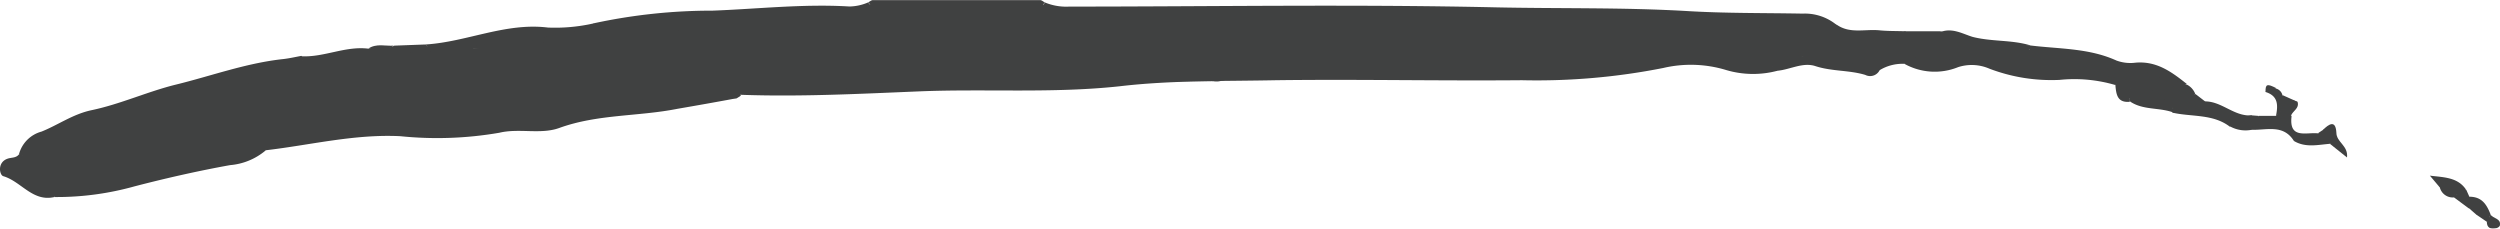<svg xmlns="http://www.w3.org/2000/svg" viewBox="0 0 234.98 21.49"><defs><style>.cls-1{opacity:0.82;}.cls-2{fill:#161717;}</style></defs><g id="Layer_2" data-name="Layer 2"><g id="Layer_2-2" data-name="Layer 2"><g id="QRNhEL.tif" class="cls-1"><g id="Group_2" data-name="Group 2"><g id="Group_1" data-name="Group 1"><path id="Path_4" data-name="Path 4" class="cls-2" d="M167.07,6.65a8.89,8.89,0,0,1-4.8-.06,11.41,11.41,0,0,0-5.94-.2,61,61,0,0,1-13.28,1.15c-7.71.07-15.43-.1-23.13,0-4.9.1-9.85,0-14.69.57-6.31.68-12.58.22-18.86.48-5.58.23-11.15.52-16.74.32a.35.35,0,0,1,0-.5l0,0c2.15-.7,4.36-.2,6.53-.35.63.06,1.26,0,1.9,0C86.4,7.2,94.71,7.68,103,7.37c3.39-.13,6.79-.14,10.18-.24a7.1,7.1,0,0,0,2.15-.24c4.4-.21,8.81-.06,13.21-.09,4,0,7.92,0,11.88,0a30.24,30.24,0,0,0,6.16-.31,31.88,31.88,0,0,0,8.65-.88,35.3,35.3,0,0,1,7.12.06,3.47,3.47,0,0,0,.55.16l.54.15c1,.4,2.17,0,3.23.34A.8.8,0,0,1,167.07,6.65Z"/><path id="Path_5" data-name="Path 5" class="cls-2" d="M98.21.23a5.23,5.23,0,0,0,2.28.39c13.35,0,26.71-.23,40.06.07,6,.13,11.93,0,17.88.34,3.69.23,7.36.18,11,.25a4.7,4.7,0,0,1,3.18,1.05c-1.34.68-2.76.19-4.06,0-3.55-.37-7.1-.17-10.65-.33a4.1,4.1,0,0,1-.61-.11,111.38,111.38,0,0,0-12.79-.05,2.29,2.29,0,0,1-.64,0,31,31,0,0,0-6.16-.46q-18.44,0-36.86,0c-.92,0-1.93.25-2.67-.6A.51.51,0,0,1,98.21.23Z"/><path id="Path_6" data-name="Path 6" class="cls-2" d="M69.26,9.23c-1.87.35-3.74.68-5.6,1-3.68.73-7.49.49-11.1,1.8-1.74.63-3.77,0-5.64.45a34.17,34.17,0,0,1-9.31.32c-4.32-.21-8.46.84-12.68,1.33a.71.71,0,0,1,.38-.82,1.62,1.62,0,0,1,.48-.17,8,8,0,0,0,1.74-.32,3.85,3.85,0,0,1,.83-.11c5.57-1.33,11.26-.27,16.86-.84a19.25,19.25,0,0,0,2-.38,28.77,28.77,0,0,0,8.49-1.31c1.71-.52,3.68.2,5.4-.68,1.52-.27,3.14.19,4.58-.63C66.9,8.82,68.12,8.47,69.26,9.23Z"/><path id="Path_7" data-name="Path 7" class="cls-2" d="M157.58,1.61a101.16,101.16,0,0,1,15.07.72c1.23.86,2.63.39,4,.52.81.08,1.63.06,2.44.09a.38.38,0,0,1-.13.52h0c-2.3.62-4.62.26-6.94.22-3.83-.06-7.59-1-11.43-.93C159.48,2.78,158.13,3.06,157.58,1.61Z"/><path id="Path_8" data-name="Path 8" class="cls-2" d="M1.78,14.51A3,3,0,0,1,3.9,12.37c1.55-.62,2.9-1.61,4.64-2,2.73-.56,5.32-1.76,8-2.42,3.31-.81,6.53-2,10-2.39.6-.06,1.2-.2,1.79-.31a.49.49,0,0,1,.13.49,1.53,1.53,0,0,1-1,.8c-4.52.3-8.7,2-13,3-1.74.43-3.26,1.36-5,1.72-1.82-.4-3,1.16-4.58,1.48-1,.52-1.64,1.41-2.62,1.9A.5.5,0,0,1,1.78,14.51Z"/><path id="Path_9" data-name="Path 9" class="cls-2" d="M25.35,13.59l-.43.59a5.93,5.93,0,0,1-3.29,1.34c-3,.54-6,1.22-9,2a27.12,27.12,0,0,1-7.5,1A.35.35,0,0,1,5.19,18a15.83,15.83,0,0,1,2.89-.62,48.76,48.76,0,0,0,5.36-1.18,6.75,6.75,0,0,1,1.48-.14,3.39,3.39,0,0,0,1.77-.4,2.23,2.23,0,0,1,.43-.16,6.78,6.78,0,0,0,2.2-.77c1.17-.6,2.48-.17,3.68-.51.66-.13,1.08-.7,1.7-.91A.63.63,0,0,1,25.35,13.59Z"/><path id="Path_10" data-name="Path 10" class="cls-2" d="M55.76,2.2A52.69,52.69,0,0,1,67,1C71.24.84,75.53.35,79.83.61A4.56,4.56,0,0,0,81.61.22l.15.27c-.35,1-1.27,1-2.07.93-3.66-.1-7.3.17-11,.35A4.87,4.87,0,0,0,67.43,2a5.44,5.44,0,0,1-.9.14,31.24,31.24,0,0,0-7.72.57,5.17,5.17,0,0,1-2.62-.06A.84.84,0,0,1,55.76,2.2Z"/><path id="Path_11" data-name="Path 11" class="cls-2" d="M198.85,8a13.64,13.64,0,0,0-5.28-.49A16.37,16.37,0,0,1,187,6.46a4.17,4.17,0,0,0-2.95-.15A5.85,5.85,0,0,1,179,6a1,1,0,0,1,.7-.38,2.22,2.22,0,0,1,.81.06,5.85,5.85,0,0,0,3.16-.09,10.45,10.45,0,0,1,4.81.32c3,1.13,6.15.86,9.26,1a1.48,1.48,0,0,1,1.17.67A.52.52,0,0,1,198.85,8Z"/><path id="Path_12" data-name="Path 12" class="cls-2" d="M190.81,4.27c2.73.34,5.53.24,8.12,1.42a3.79,3.79,0,0,0,1.8.2c2-.17,3.41.89,4.81,2a.82.82,0,0,1-.48.19A1.84,1.84,0,0,1,204,7.81a6.4,6.4,0,0,0-4.57-1.12,62.54,62.54,0,0,0-7.57-1.37,1.37,1.37,0,0,1-1-.53A.47.47,0,0,1,190.81,4.27Z"/><path id="Path_13" data-name="Path 13" class="cls-2" d="M40,4.18c3.88-.24,7.52-2.08,11.5-1.59a16.3,16.3,0,0,0,4.29-.39l.15.18c-.09.55-.53.73-1,.9a15.41,15.41,0,0,1-2.8.13,21.32,21.32,0,0,0-8,1.12,8.9,8.9,0,0,1-3.74,0A.76.76,0,0,1,40,4.18Z"/><path id="Path_14" data-name="Path 14" class="cls-2" d="M190.81,4.27v.34c-1.2.86-2.59.52-3.87.44A61.64,61.64,0,0,1,180,3.85a1.61,1.61,0,0,1-1-.56V2.94h3.36a40.38,40.38,0,0,0,8.4,1.31Z"/><path id="Path_15" data-name="Path 15" class="cls-2" d="M81.61.22c.14-.07.29-.21.44-.21H97.77c.14,0,.29.15.44.22l-.15.18c-.89.64-1.94.42-2.91.41C91.42.8,87.7.84,84,.83A3.14,3.14,0,0,1,81.74.37.93.93,0,0,1,81.61.22Z"/><path id="Path_16" data-name="Path 16" class="cls-2" d="M215.61,13.25c-1-1.6-2.57-1-4-1.05a.29.29,0,0,1-.06-.37,2.72,2.72,0,0,0,.5-.63,1,1,0,0,1,.24-.31l1.62,0c.18-.11.27-.34.48-.42a1.06,1.06,0,0,1,1,.45c-.27,2.22,1.43,1.47,2.53,1.62.37-.19.49,0,.53.32-.41.5-1,.32-1.51.36A10.87,10.87,0,0,0,215.61,13.25Z"/><path id="Path_17" data-name="Path 17" class="cls-2" d="M5.11,18.2l0,.16v.16C3.07,19,2,17.06.31,16.56c-.36-.1-.6-1.31.42-1.65.36-.12.78-.05,1.05-.4l.4.09c.08,2.15.3,2.47,2,2.93A1.4,1.4,0,0,1,5.11,18.2Z"/><path id="Path_18" data-name="Path 18" class="cls-2" d="M167.07,6.65l-.54-.14a.47.47,0,0,1,.16-.4,2.3,2.3,0,0,1,.66-.25l.93-.26a12.51,12.51,0,0,1,3.05-.4,2.68,2.68,0,0,1,.78.18,10,10,0,0,0,3.2.75c.48.1,1,0,1.37.45a1,1,0,0,1-1.36.46c-1.52-.46-3.16-.32-4.7-.83C169.44,5.83,168.26,6.54,167.07,6.65Z"/><path id="Path_19" data-name="Path 19" class="cls-2" d="M209.59,11.91C208,10.69,206,11,204.2,10.59c.39-.5,1-.42,1.48-.44a1.76,1.76,0,0,0,1.58-.62c1.61,0,2.76,1.46,4.41,1.31-.4.61-1.26.32-1.7.86A1.55,1.55,0,0,1,209.59,11.91Z"/><path id="Path_20" data-name="Path 20" class="cls-2" d="M28.33,5.67l0-.38c2.15.11,4.16-1,6.34-.71.76-.34,1.63.12,2.39-.29L40,4.18l.15.18c-.56,1.12-1.78.48-2.59.95-2.33.15-4.65.41-7,.7A2.76,2.76,0,0,1,28.33,5.67Z"/><path id="Path_21" data-name="Path 21" class="cls-2" d="M176.68,6.59c-1.61-.13-3.3.14-4.7-1a.79.79,0,0,1,.67-.24,21,21,0,0,0,3.54.3l.47-.15.5-.13c.91-.11,1.9-.65,2.6.44L179,6A4.14,4.14,0,0,0,176.68,6.59Z"/><path id="Path_22" data-name="Path 22" class="cls-2" d="M190.82,4.26A20,20,0,0,1,182.42,3c1.1-.41,2.07.19,3,.47C187.22,3.93,189.07,3.73,190.82,4.26Z"/><path id="Path_23" data-name="Path 23" class="cls-2" d="M215.61,13.25c.26-.43.68-.36,1.09-.35s1.11.42,1.61-.12l-.44-.26.46-.3c.37-.22.81-.31,1,.07a.79.79,0,0,1-.14,1.1.76.76,0,0,1-.23.13C217.86,13.61,216.69,13.9,215.61,13.25Z"/><path id="Path_24" data-name="Path 24" class="cls-2" d="M207.26,9.53c.3.62.29,1-.59,1s-1.65,0-2.47.05l0,0a.31.31,0,0,1,0-.39c.57-.41,1.44-.37,1.79-1.13a.71.71,0,0,1,.37-.22Z"/><path id="Path_25" data-name="Path 25" class="cls-2" d="M219,13.52c.44-.77.51-1.35-.67-1.3.55-.55,1.2-1,1.27.24,0,.92,1.13,1.21,1,2.34Z"/><path id="Path_26" data-name="Path 26" class="cls-2" d="M229.3,17.59l-.91-1.08c1.3.16,2.6.14,3.39,1.3a.44.44,0,0,1-.38.18c-.56-.09-1.1-.34-1.68-.38Z"/><path id="Path_27" data-name="Path 27" class="cls-2" d="M204.24,10.2v.36c-1.31-.47-2.8-.2-4-1a.31.31,0,0,1,0-.44h0c1.1-.6,2,.41,3,.36C203.7,9.6,204.23,9.58,204.24,10.2Z"/><path id="Path_28" data-name="Path 28" class="cls-2" d="M232.1,18.49c1.2,0,1.64.76,2,1.68-.17.2,0,.55-.35.68l-1-.68c.17-.67-.53-.7-.79-1.07A.54.54,0,0,1,232.1,18.49Z"/><path id="Path_29" data-name="Path 29" class="cls-2" d="M215.33,10.9l-1-.35a.87.87,0,0,1-.05-1.05,2.4,2.4,0,0,1,1.67.07C216.15,10.2,215.47,10.43,215.33,10.9Z"/><path id="Path_30" data-name="Path 30" class="cls-2" d="M69.26,9.23l-3.66,0-.11-.23a.6.6,0,0,1,.33-.38c1-.34,2.08-.07,3.1-.32a.8.8,0,0,1,.7.27V9Z"/><path id="Path_31" data-name="Path 31" class="cls-2" d="M233.74,20.85l.35-.68c.24.38,1,.35.88,1,0,.12-.21.25-.34.28C234.13,21.56,233.75,21.45,233.74,20.85Z"/><path id="Path_32" data-name="Path 32" class="cls-2" d="M214.34,9.59v1l-.42.32c.2-1,.24-1.9-1-2.27.25-.4.7-.18,1-.32a.85.85,0,0,1,.62.67C214.46,9.15,214.54,9.42,214.34,9.59Z"/><path id="Path_33" data-name="Path 33" class="cls-2" d="M232.1,18.49V19a.4.4,0,0,1-.06.58l-1.35-1a.33.33,0,0,1,0-.38c.39.14.6-.1.8-.36a1.71,1.71,0,0,0,.32,0Z"/><path id="Path_34" data-name="Path 34" class="cls-2" d="M209.62,11.54c.45-.91,1.36-.49,2-.7l.62.05v.34c-.53.53-1.35.3-1.93.7C210,12.07,209.79,11.81,209.62,11.54Z"/><path id="Path_35" data-name="Path 35" class="cls-2" d="M232.05,19.56l.06-.58c.5,0,1,.12,1.21.63s-.29.45-.57.56Z"/><path id="Path_36" data-name="Path 36" class="cls-2" d="M200.18,9.26a1.62,1.62,0,0,1,0,.31c-1.19.1-1.27-.72-1.35-1.55a.14.14,0,0,0,0-.17.75.75,0,0,1,.78.27A2.22,2.22,0,0,1,200.18,9.26Z"/><path id="Path_37" data-name="Path 37" class="cls-2" d="M209.62,11.54l.72.26a.93.93,0,0,1,1.3.13,2.48,2.48,0,0,0,0,.27,3,3,0,0,1-2-.3Z"/><path id="Path_38" data-name="Path 38" class="cls-2" d="M37,4.29c-.74.58-1.59.22-2.39.28C35.39,4.05,36.24,4.35,37,4.29Z"/><path id="Path_39" data-name="Path 39" class="cls-2" d="M213.94,8.28c-.26.37-.66.27-1,.32C212.94,7.9,213.09,7.85,213.94,8.28Z"/><path id="Path_40" data-name="Path 40" class="cls-2" d="M214.34,9.59a.62.62,0,0,1,.22-.64l1.39.62Z"/><path id="Path_41" data-name="Path 41" class="cls-2" d="M230.7,18.25v.15l0,.15a1.25,1.25,0,0,1-1.39-1l.21-.15A1.28,1.28,0,0,1,230.7,18.25Z"/><path id="Path_42" data-name="Path 42" class="cls-2" d="M205.16,8l.38-.05a1.62,1.62,0,0,1,.8.89l-.21.18a1,1,0,0,1-.71-.31A.8.8,0,0,1,205.16,8Z"/><path id="Path_43" data-name="Path 43" class="cls-2" d="M199.53,8.26l-.67-.41-.67-.62a2.62,2.62,0,0,0-1.47-.13,21.5,21.5,0,0,1-8.35-1,8.31,8.31,0,0,0-2.62-.33c-2.2-.07-4.4.55-6.59-.27a2,2,0,0,0-2.18.38h-.28c-1.72-.25-3.53,0-5.16-.8-1.16-.55-2,.39-3,.54-3.65,1.15-7.31-.3-11,0-2.66.2-5.3.61-7.94.83s-5,.69-7.48.68c-2.79,0-5.58,0-8.38,0-16.08-.13-32.16.34-48.24.4a65.18,65.18,0,0,0-9.24,1l-6.68.08-.69,0c-1.75.23-3.5.3-5.25.42a7.83,7.83,0,0,0-3.77,1.1c-1.66.5-3.41.08-5.08.46-1.27.15-2.6,0-3.72.8a1.52,1.52,0,0,1-.5.15,9.68,9.68,0,0,0-2.09.2,11.46,11.46,0,0,0-3,.34c-4.21.35-8.43.12-12.65.14a22.13,22.13,0,0,0-5.87,1c-.41.27-.95.08-1.37.34a.4.4,0,0,1-.26.08l-.73-.05c-.48.29-.89.67-1.34,1-1.25.79-2.77-.07-4,.64a22,22,0,0,0-2.37.67h0a9.27,9.27,0,0,1-1.79.63l-1.57.08A42.2,42.2,0,0,0,8.1,17.77c-.94.55-2,.25-3,.43l-1-.37c-2.44-1-2.66-2.68-.56-4.29a5.72,5.72,0,0,1,1.59-1.12c1.52,0,2.52-1.56,4.12-1.36,1.77.15,3-1.27,4.7-1.48C16.65,9.24,19,7.7,21.79,7.63a6.39,6.39,0,0,0,2.48-.72,9.47,9.47,0,0,1,3.5-.55,3.4,3.4,0,0,1,1.14-.22c3.48.33,6.8-.55,10.14-1.31a11.6,11.6,0,0,0,1.44-.2c3.39-.09,6.79.09,10.07-1.13,1.53-.56,3.22-.12,4.83-.26C58.59,3,61.8,2.67,65,2.13c.33-.06.66-.16,1-.2a1.29,1.29,0,0,0,.61-.32h.65a28.88,28.88,0,0,1,5.5-.23C79,1.37,85.2.55,91.43.85c16.47.8,32.95.27,49.43.46a23.13,23.13,0,0,1,3.33.28.24.24,0,0,1,.23,0,131.28,131.28,0,0,1,13.16,0h0a2.3,2.3,0,0,0,1.84.61c3.36-.21,6.63.6,10,.77s6.44.43,9.68.3c3.44.25,6.74,1.55,10.25,1.36.5,0,1,0,1.5,0,2.9.54,5.86.87,8.72,1.67.33.27.76.06,1.11.23s1.05.37.92,1-.77.7-1.32.81A2.35,2.35,0,0,1,199.53,8.26Z"/><path id="Path_44" data-name="Path 44" class="cls-2" d="M76.31,8.54a13.4,13.4,0,0,1,5-.88c1.59,0,3.06-.77,4.73-.77q27.9.08,55.8,0a41.24,41.24,0,0,0,5.44-.67c5.25-.73,10.52-1.42,15.84-.7,2,.26,3.88-.2,5.82-.27a.27.27,0,0,1,.37,0l.05.07c-.13.92-1.06.16-1.4.65a.63.63,0,0,1-.67.26,42.66,42.66,0,0,1-4.38,0,1.51,1.51,0,0,1-.3,0c-.14-.17-.29-.4-.5-.4-2.52,0-5.06-.36-7.56.21-2.58.34-5.15.7-7.74.88-6.42.58-12.86.15-19.29.26-4.08.07-8.16.07-12.25.1a1.5,1.5,0,0,1-.81.13c-8.24-.13-16.48.66-24.71.3-4-.17-7.84.87-11.79.79Z"/><path id="Path_45" data-name="Path 45" class="cls-2" d="M78,8.5c2.51-.3,5-.78,7.55-.88,4.13-.14,8.26,0,12.39,0,5.78,0,11.57-.56,17.36-.29a1.52,1.52,0,0,1-1.25.3c-8.81-.06-17.61.63-26.42.35C84.38,7.83,81.23,9,78,8.5Z"/><path id="Path_46" data-name="Path 46" class="cls-2" d="M146.82,6.93c2.57-.33,5.08-1,7.69-1a.55.55,0,0,1,.75,0A25.87,25.87,0,0,1,146.82,6.93Z"/><path id="Path_47" data-name="Path 47" class="cls-2" d="M155.26,6l-.75,0c2.57-.62,5.17-.25,7.75-.18.13,0,.24.32.36.5C160.19,5.56,157.72,6,155.26,6Z"/><path id="Path_48" data-name="Path 48" class="cls-2" d="M162.93,6.21a7.35,7.35,0,0,1,4.38,0l-.67.08a7.71,7.71,0,0,1-3.38,0Z"/><path id="Path_49" data-name="Path 49" class="cls-2" d="M163.26,6.27h3.38a.51.51,0,0,1-.1.24C165.44,6.45,164.32,6.8,163.26,6.27Z"/><path id="Path_50" data-name="Path 50" class="cls-2" d="M144.19,1.6c-1.17,0-2.34,0-3.51,0-13.41,0-26.81,0-40.22,0-3.54,0-7.09-.3-10.63-.27-7,0-14.08.23-21.12.35-.5,0-1-.06-1.5-.1A92.84,92.84,0,0,1,79.11,1C80,1,81,1.28,81.74.38l16.32,0c.59.86,1.51.59,2.3.59q19.27,0,38.56,0A19.11,19.11,0,0,1,144.19,1.6Z"/><path id="Path_51" data-name="Path 51" class="cls-2" d="M157.59,1.61c-4.39.17-8.78.2-13.17,0A103.35,103.35,0,0,1,157.59,1.61Z"/><path id="Path_52" data-name="Path 52" class="cls-2" d="M45.68,11.82c1-.48,2.06-.17,3.09-.28.63-.39,1.41.11,2-.32h0a10.17,10.17,0,0,1,3.7-1,29,29,0,0,0,5.35-.35c.45-.18.8-.65,1.37-.39a.33.33,0,0,1,0,.44,6,6,0,0,1-3.21.64,16,16,0,0,0-5.48,1,17.76,17.76,0,0,1-5.29.37A1.69,1.69,0,0,1,45.68,11.82Z"/><path id="Path_53" data-name="Path 53" class="cls-2" d="M45.68,11.82l1.56.11-1.78.3a105.33,105.33,0,0,1-10.81.11,22.55,22.55,0,0,0-6.68.87l-.58,0c-.3.11-.6.18-.84-.12a9.64,9.64,0,0,1,4.77-1.26Q38.5,11.84,45.68,11.82Z"/><path id="Path_54" data-name="Path 54" class="cls-2" d="M28,13.21a7.12,7.12,0,0,1,3.79-1c4.57,0,9.14,0,13.7,0-.44.5-1,.29-1.57.29-3.17,0-6.36.15-9.52,0C32.15,12.33,30.14,13.34,28,13.21Z"/><path id="Path_55" data-name="Path 55" class="cls-2" d="M61.22,9.93V9.58A3.23,3.23,0,0,1,63,8.93a5.54,5.54,0,0,1,2.49.22l.11.13C64.27,10.32,62.69,9.78,61.22,9.93Z"/><path id="Path_56" data-name="Path 56" class="cls-2" d="M26.56,13.14l.84.12a3.91,3.91,0,0,1-1.79.26C25.81,13.11,26.21,13.19,26.56,13.14Z"/><path id="Path_57" data-name="Path 57" class="cls-2" d="M21.93,7.92c-1.52.25-3,.72-4.47,1-2.82.61-5.35,2.17-8.28,2.27q-.23-.17,0-.33A82,82,0,0,1,18.47,8c3.05-.6,5.89-2.26,9.14-1.77a.24.24,0,0,1,.06.34l0,0a7.67,7.67,0,0,0-3.33.67C23.54,7.61,22.7,7.63,21.93,7.92Z"/><path id="Path_58" data-name="Path 58" class="cls-2" d="M27.63,6.59l0-.38.72-.54c2.22.2,4.33-.65,6.53-.65.93,0,1.86-.07,2.8-.11.49-.14,1-.32,1.42.12A25.25,25.25,0,0,1,27.63,6.59Z"/><path id="Path_59" data-name="Path 59" class="cls-2" d="M5.21,12.6c-.35.26-.7.53-1.06.77C1.73,15,2,16.42,4.14,17.84c-2-.12-2.8-1.36-2-3.24a7.37,7.37,0,0,1,2.28-2.06.5.5,0,0,1,.7,0Z"/><path id="Path_60" data-name="Path 60" class="cls-2" d="M5.21,12.6l-.75-.06c1.64-.34,2.82-2,4.71-1.64v.33C7.74,11.37,6.78,12.83,5.21,12.6Z"/><path id="Path_61" data-name="Path 61" class="cls-2" d="M8.1,17.77a11.05,11.05,0,0,1,5.44-1.23A19.61,19.61,0,0,1,8.1,17.77Z"/><path id="Path_62" data-name="Path 62" class="cls-2" d="M16.88,15.84a2.8,2.8,0,0,1,2.37-.66A3.25,3.25,0,0,1,16.88,15.84Z"/><path id="Path_63" data-name="Path 63" class="cls-2" d="M15.1,16.46a3,3,0,0,1,1.79-.62A1.79,1.79,0,0,1,15.1,16.46Z"/><path id="Path_64" data-name="Path 64" class="cls-2" d="M23.28,14.53a1.47,1.47,0,0,1,1.34-1A1.66,1.66,0,0,1,23.28,14.53Z"/><path id="Path_65" data-name="Path 65" class="cls-2" d="M66.58,1.62,66.24,2c-1.06.59-2.3.1-3.39.52a2.17,2.17,0,0,1-1.68.59,8.1,8.1,0,0,0-3.43.11,6.77,6.77,0,0,1-2,.1.85.85,0,0,1-.73-.37l.86-.52c3.15.09,6.19-1.1,9.36-.81C65.7,1.61,66.14,1.6,66.58,1.62Z"/><path id="Path_66" data-name="Path 66" class="cls-2" d="M177,5.86c.67-1.07,1.75-.62,2.57-.5a17.65,17.65,0,0,0,3.33.22,20.49,20.49,0,0,1,8.08,1c1.7.65,3.54.29,5.31.39.65,0,1.35-.2,1.93.3-3.71,0-7.4.09-11-1.19a9.54,9.54,0,0,0-3.8-.11,6.34,6.34,0,0,1-3,0l-.62-.1A3.84,3.84,0,0,0,177,5.86Z"/><path id="Path_67" data-name="Path 67" class="cls-2" d="M180.39,6l3,0A3.09,3.09,0,0,1,180.39,6Z"/><path id="Path_68" data-name="Path 68" class="cls-2" d="M200.53,6.61c-.36,0-.75,0-1-.33,2.19-.43,3.89.73,5.65,1.69l.39.61a.69.69,0,0,1-.61.19,2.1,2.1,0,0,1-.42-.15c-.68-.29-1.29-.73-2-1A8.27,8.27,0,0,0,200.53,6.61Z"/><path id="Path_69" data-name="Path 69" class="cls-2" d="M44,4.24c1.41-1,3.1-.91,4.69-1.15A24.81,24.81,0,0,1,52.15,3a.26.26,0,0,1,0,.37l-.06,0c-1.45.12-2.75.79-4.17,1a8.06,8.06,0,0,0-2.45.15,3.17,3.17,0,0,1-1,0A.69.69,0,0,1,44,4.24Z"/><path id="Path_70" data-name="Path 70" class="cls-2" d="M44,4.24l.44.08a.28.28,0,0,1-.1.39l-.09,0c-1.29.13-2.6-.17-3.88.18l-1.3.1L37.65,4.9c.76-.47,1.74,0,2.46-.55Z"/><path id="Path_71" data-name="Path 71" class="cls-2" d="M52.14,3.27V3l2.9-.1.86.1C54.71,3.9,53.41,3.39,52.14,3.27Z"/><path id="Path_72" data-name="Path 72" class="cls-2" d="M211.64,11.93l-1.3-.13c.36-1.13,1.31-.33,1.94-.57C212.57,11.76,212.57,11.76,211.64,11.93Z"/><path id="Path_73" data-name="Path 73" class="cls-2" d="M218.31,12.78c-.38.6-.63.62-1.61.12Z"/><path id="Path_74" data-name="Path 74" class="cls-2" d="M169.34,5.29l-.39,0a2.07,2.07,0,0,1,2.88-.55l.16.13c.85.65,1.78.38,2.69.44a4.49,4.49,0,0,1,2,.58l-.33.09a24.35,24.35,0,0,1-3.72-.31H172l-.61-.06C170.77,4.93,170,5.62,169.34,5.29Z"/><path id="Path_75" data-name="Path 75" class="cls-2" d="M169.34,5.29c.69,0,1.52-1,2,.28L168,5.94C168.28,5.42,169,5.78,169.34,5.29Z"/><path id="Path_76" data-name="Path 76" class="cls-2" d="M172.65,5.63a12.26,12.26,0,0,1,3.72.31C175.07,6.47,173.88,5.89,172.65,5.63Z"/><path id="Path_77" data-name="Path 77" class="cls-2" d="M204.9,8.58h.66l.58.42c.1,1.52-1.1,1.06-1.9,1.2-.27-.31-.66-.28-1-.35-1-.53-2.29-.64-3.09-1.59a2.87,2.87,0,0,1,3.23.4C203.92,9.11,204.43,9.22,204.9,8.58Z"/><path id="Path_78" data-name="Path 78" class="cls-2" d="M230.69,18.25c-.57,0-.81-.51-1.18-.81.77-.53,1.34,0,2,.37C231.47,18.4,231.08,18.31,230.69,18.25Z"/><path id="Path_79" data-name="Path 79" class="cls-2" d="M200.19,8.26a14.35,14.35,0,0,1,3,1.59c-1.09.18-1.92-.91-3-.59-.4-.22-.73-.48-.65-1a.36.36,0,0,1,.36-.36C200,8,200.18,8.07,200.19,8.26Z"/><path id="Path_80" data-name="Path 80" class="cls-2" d="M62.88,9.23a2.81,2.81,0,0,1-1.66.35l-1.37.3a4.1,4.1,0,0,1,3.27-1.29c1.94,0,3.88,0,5.82,0-1.07.63-2.25.15-3.36.33C64.72,9.34,63.74,8.8,62.88,9.23Z"/><path id="Path_81" data-name="Path 81" class="cls-2" d="M62.88,9.23c.84-.62,1.8-.19,2.7-.32a.73.73,0,0,1-.08.25Z"/><path id="Path_82" data-name="Path 82" class="cls-2" d="M52.14,3.27c1.25-.1,2.54.25,3.76-.27l2,0a9.26,9.26,0,0,1,3.32-.06,1.82,1.82,0,0,0,1.4-.59,5.91,5.91,0,0,1,3,0,15.31,15.31,0,0,1-4.12.88,48.72,48.72,0,0,1-5.79.43,20.16,20.16,0,0,0-7,.9c-2.63,1-5.5.33-8.27.41,1.31-.6,2.7-.13,4-.33a19.22,19.22,0,0,1,2.6-.4.82.82,0,0,1,.76.07Z"/><path id="Path_83" data-name="Path 83" class="cls-2" d="M200.19,8.26l-.3-.36c.5,0,1.1,0,1.33-.41s-.57-.49-.69-.88c.92-.26,1.54.52,2.34.65.39.86,1.23,1.07,2,1.31h0c.08.29.45.65,0,.87a1.26,1.26,0,0,1-1.54-.22A3.62,3.62,0,0,0,200.19,8.26Z"/><path id="Path_84" data-name="Path 84" class="cls-2" d="M54.5,10.23l-3.7,1A4.47,4.47,0,0,1,54.5,10.23Z"/><path id="Path_85" data-name="Path 85" class="cls-2" d="M65.59,2.3h-3C63.75,1.66,65,2.14,66.24,2A.65.65,0,0,1,65.59,2.3Z"/><path id="Path_86" data-name="Path 86" class="cls-2" d="M21.93,7.92a3.29,3.29,0,0,1,2.37-.65A2.74,2.74,0,0,1,21.93,7.92Z"/><path id="Path_87" data-name="Path 87" class="cls-2" d="M50.8,11.22c-.6.6-1.35.24-2,.32C49.37,11,50.12,11.31,50.8,11.22Z"/><path id="Path_88" data-name="Path 88" class="cls-2" d="M61.18,2.89,57.86,3A4.08,4.08,0,0,1,61.18,2.89Z"/><path id="Path_89" data-name="Path 89" class="cls-2" d="M204.9,8.57c-1,.11-1.92,0-2-1.31Z"/><path id="Path_90" data-name="Path 90" class="cls-2" d="M47.12,4.29c-.84.61-1.8.19-2.7.31,0-.09,0-.18,0-.28l1-.05A2,2,0,0,1,47.12,4.29Z"/><path id="Path_91" data-name="Path 91" class="cls-2" d="M47.12,4.29l-1.69,0a2.08,2.08,0,0,1,2.35,0Z"/></g></g></g></g></g></svg>
